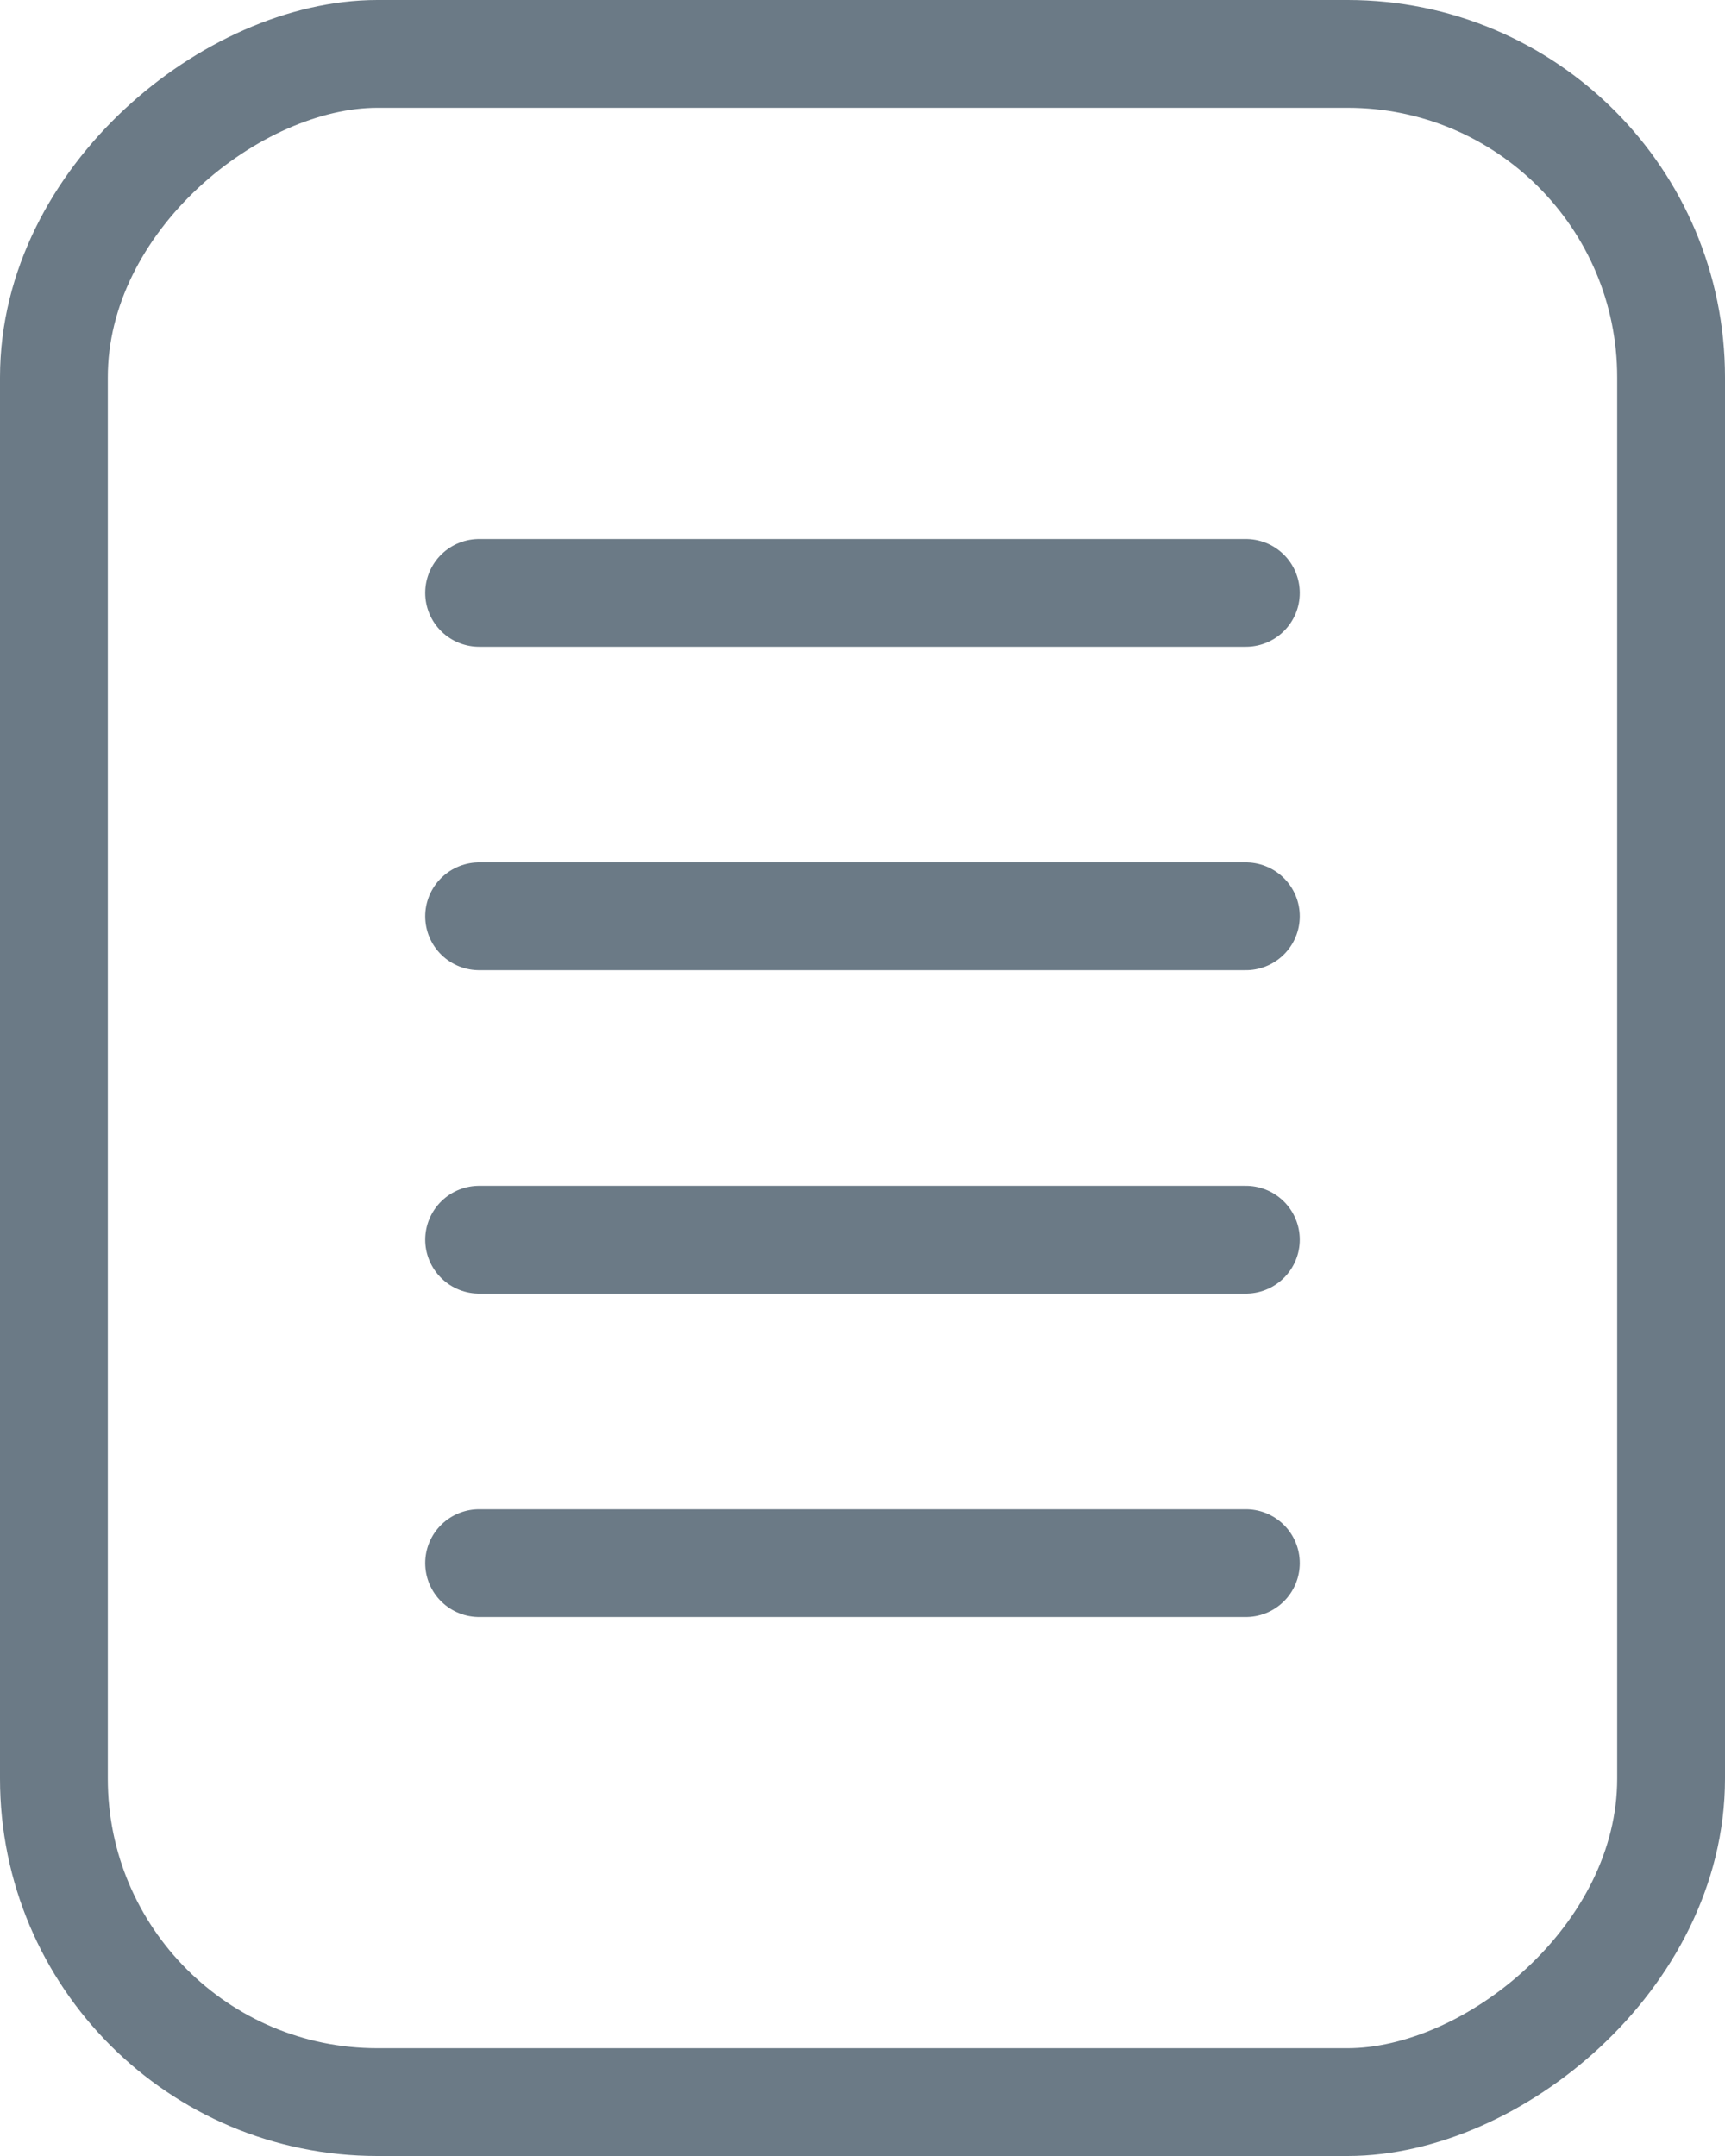 <?xml version="1.0" encoding="UTF-8"?>
<svg width="16px" height="20px" viewBox="0 0 16 20" version="1.1" xmlns="http://www.w3.org/2000/svg" xmlns:xlink="http://www.w3.org/1999/xlink">
    <!-- Generator: Sketch 43.2 (39069) - http://www.bohemiancoding.com/sketch -->
    <title>settings_file_1</title>
    <desc>Created with Sketch.</desc>
    <defs></defs>
    <g id="Symbols" stroke="none" stroke-width="1" fill="none" fill-rule="evenodd">
        <g id="settings_file_1" stroke="#6B7A86">
            <g id="Group-13">
                <g id="Group-12">
                    <rect id="Rectangle-10-Copy" transform="translate(8, 10) rotate(-270) translate(-8, -10) " x="-1.5" y="2.5" width="19" height="15" rx="3"></rect>
                    <g id="Group-9" transform="translate(4, 4)" stroke-linecap="round">
                        <path d="M0.444,4.5 L7.556,4.5" id="Line"></path>
                        <path d="M0.444,1.5 L7.556,1.5" id="Line"></path>
                        <path d="M0.444,10.5 L7.556,10.5" id="Line"></path>
                        <path d="M0.444,7.5 L7.556,7.5" id="Line"></path>
                    </g>
                </g>
            </g>
        </g>
    </g>
</svg>